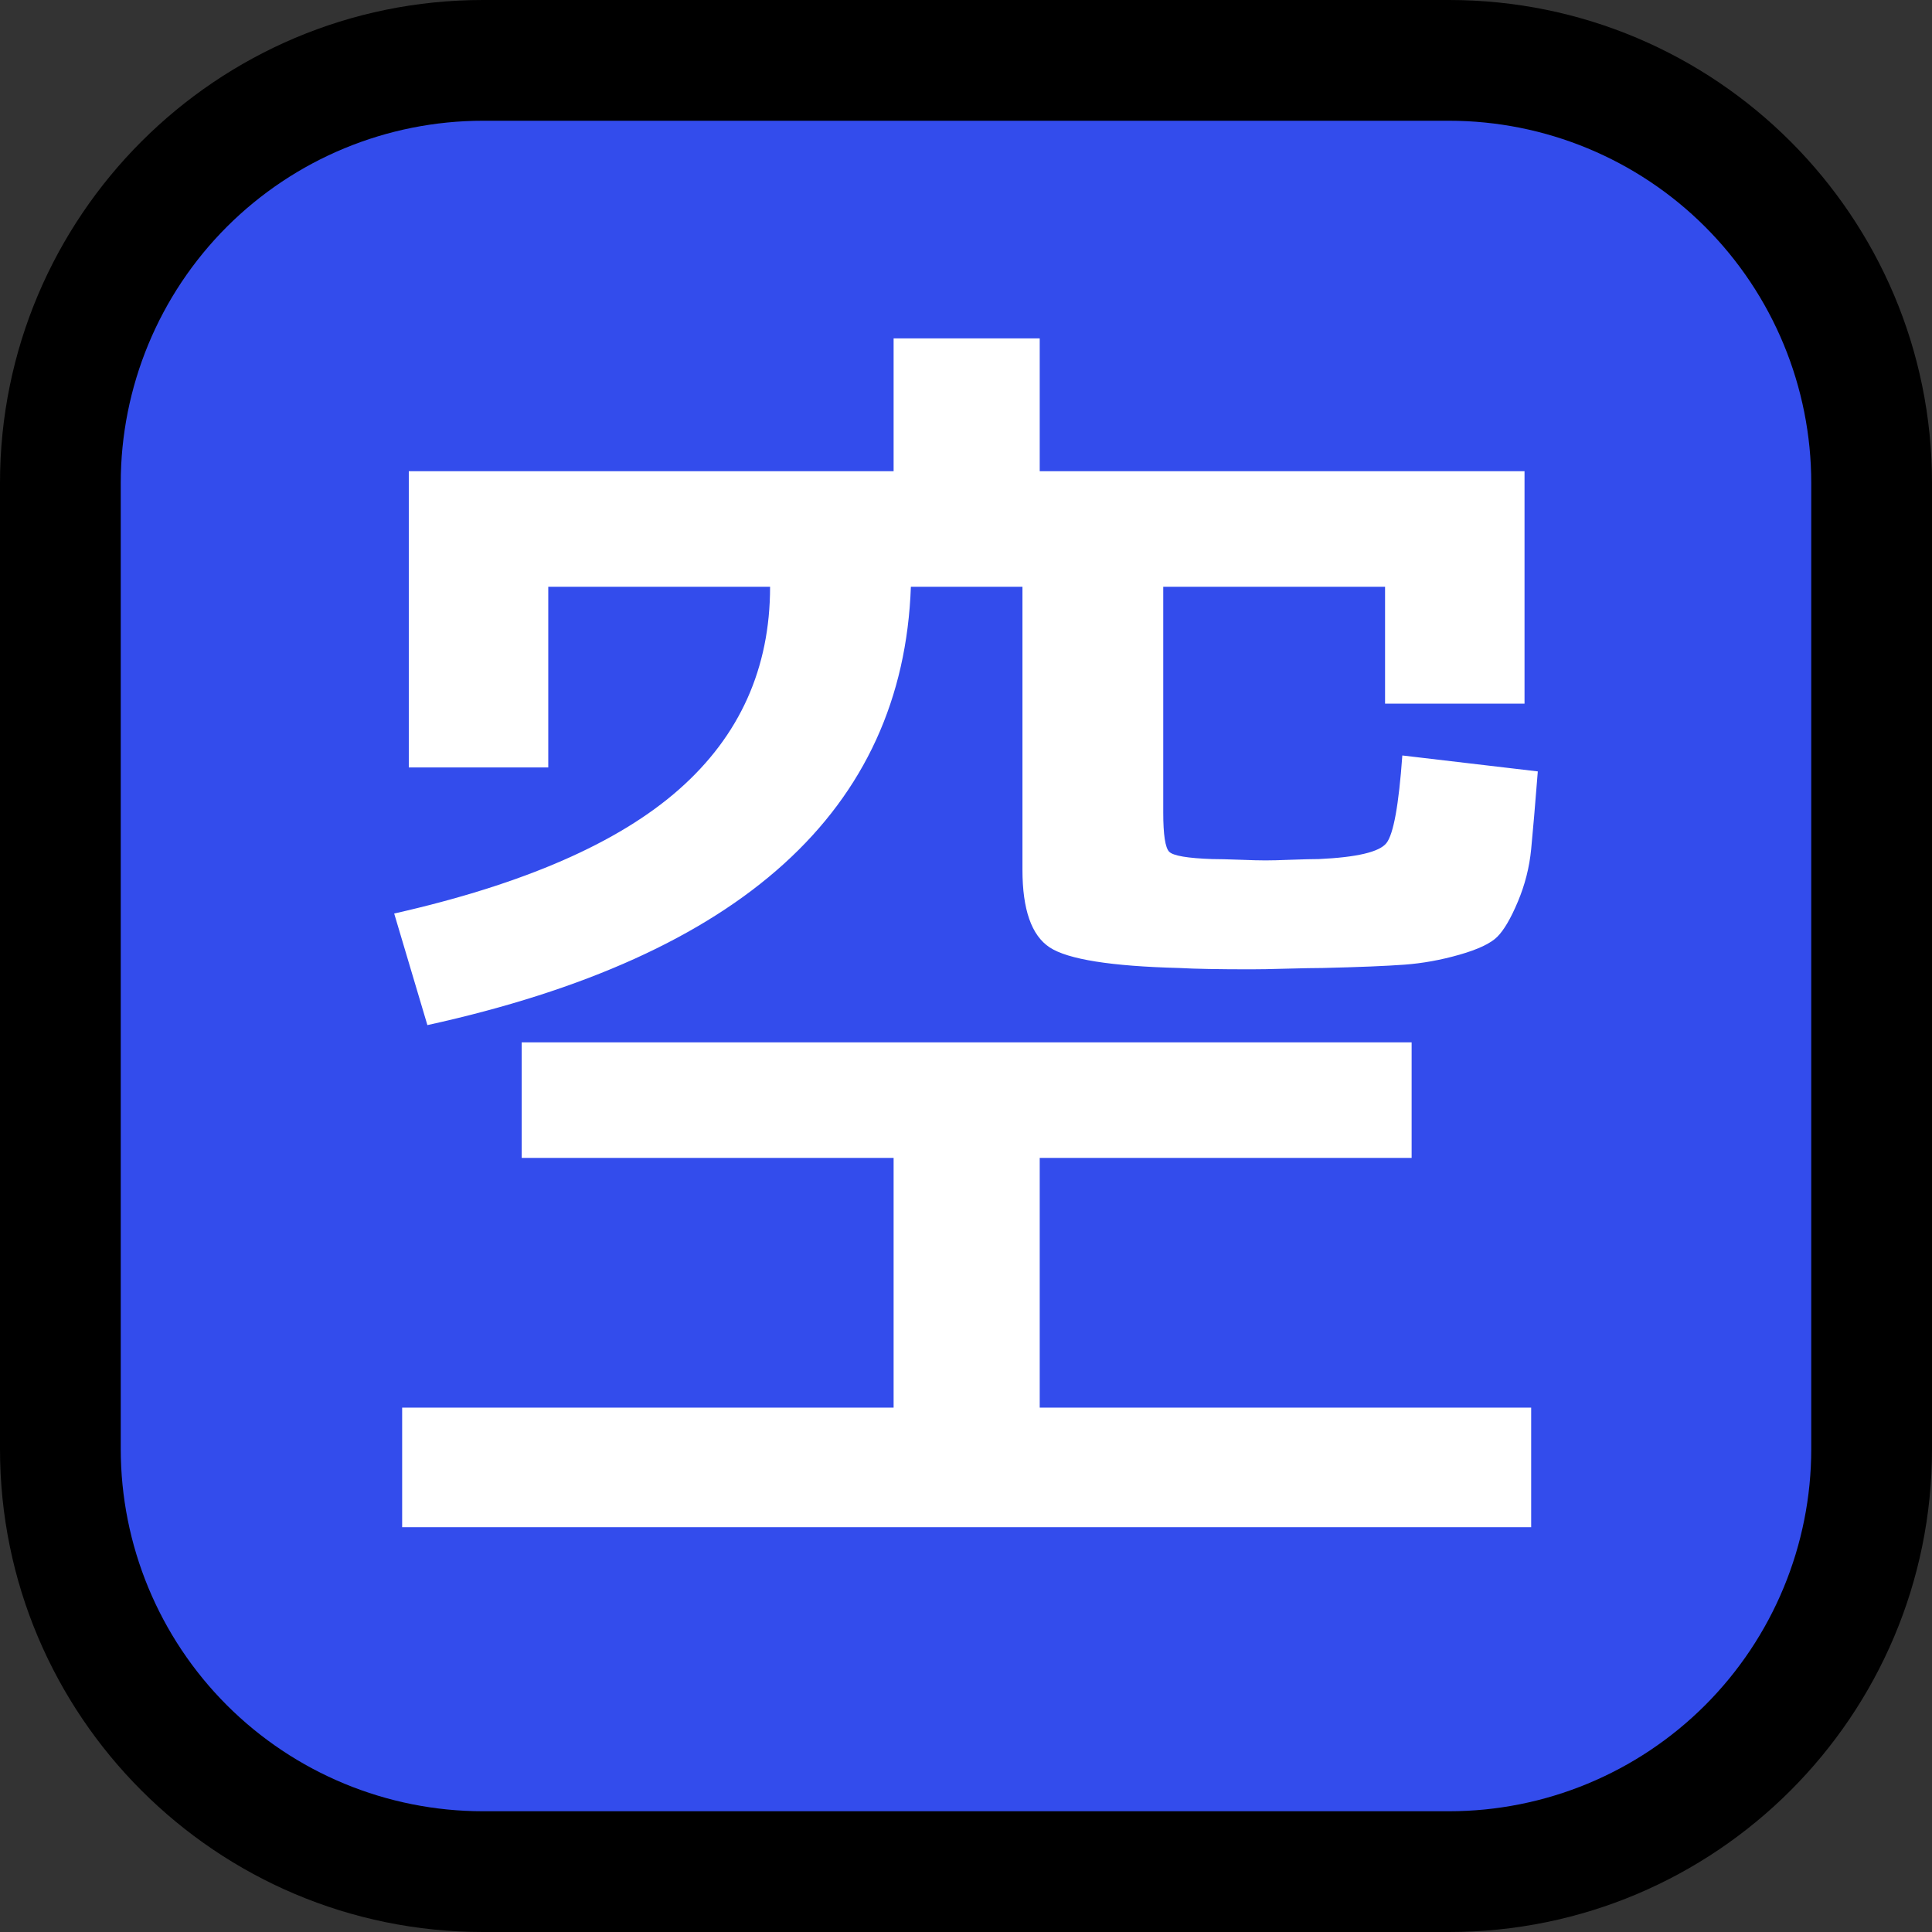 <?xml version="1.0" encoding="UTF-8" standalone="no"?><!DOCTYPE svg PUBLIC "-//W3C//DTD SVG 1.1//EN" "http://www.w3.org/Graphics/SVG/1.1/DTD/svg11.dtd"><svg width="100%" height="100%" viewBox="0 0 32 32" version="1.1" xmlns="http://www.w3.org/2000/svg" xmlns:xlink="http://www.w3.org/1999/xlink" xml:space="preserve" xmlns:serif="http://www.serif.com/" style="fill-rule:evenodd;clip-rule:evenodd;stroke-linejoin:round;stroke-miterlimit:1.414;">
<rect x="0" y="0" width="32" height="32" fill="#333333" stroke="none"/>
<rect id="vacancy" x="0" y="0" width="32" height="32" style="fill:none;"/><clipPath id="_clip1"><rect x="0" y="0" width="32" height="32"/></clipPath><g clip-path="url(#_clip1)"><g id="outline"><path d="M32,8c0,-4.418 -3.582,-8 -8,-8c-4.887,0 -11.113,0 -16,0c-4.418,0 -8,3.582 -8,8c0,4.887 0,11.113 0,16c0,4.418 3.582,8 8,8c4.887,0 11.113,0 16,0c4.418,0 8,-3.582 8,-8c0,-4.887 0,-11.113 0,-16Z"/></g><g id="emoji"><path d="M30,8c0,-1.591 -0.632,-3.117 -1.757,-4.243c-1.126,-1.125 -2.652,-1.757 -4.243,-1.757c-4.724,0 -11.276,0 -16,0c-1.591,0 -3.117,0.632 -4.243,1.757c-1.125,1.126 -1.757,2.652 -1.757,4.243c0,4.724 0,11.276 0,16c0,1.591 0.632,3.117 1.757,4.243c1.126,1.125 2.652,1.757 4.243,1.757c4.724,0 11.276,0 16,0c1.591,0 3.117,-0.632 4.243,-1.757c1.125,-1.126 1.757,-2.652 1.757,-4.243c0,-4.724 0,-11.276 0,-16Z" style="fill:#334cec;"/><path d="M21.907,16.033c-0.132,0 -0.33,0.004 -0.594,0.011c-0.264,0.008 -0.462,0.011 -0.594,0.011c-0.528,0 -0.924,-0.007 -1.188,-0.022c-1.129,-0.029 -1.844,-0.143 -2.145,-0.341c-0.301,-0.198 -0.451,-0.627 -0.451,-1.287l0,-4.686l-1.848,0c-0.132,3.696 -2.801,6.116 -8.008,7.26l-0.55,-1.848c2.141,-0.484 3.714,-1.169 4.719,-2.057c1.005,-0.887 1.507,-2.005 1.507,-3.355l-3.674,0l0,2.992l-2.31,0l0,-4.906l8.03,0l0,-2.2l2.42,0l0,2.2l8.03,0l0,3.85l-2.31,0l0,-1.936l-3.674,0l0,3.74c0,0.367 0.033,0.583 0.099,0.649c0.066,0.066 0.304,0.107 0.715,0.121c0.103,0 0.253,0.004 0.451,0.011c0.198,0.008 0.341,0.011 0.429,0.011c0.088,0 0.231,-0.003 0.429,-0.011c0.198,-0.007 0.348,-0.011 0.451,-0.011c0.631,-0.029 1.005,-0.117 1.122,-0.264c0.117,-0.146 0.205,-0.63 0.264,-1.452l2.244,0.264c-0.044,0.558 -0.081,0.987 -0.11,1.287c-0.029,0.301 -0.103,0.591 -0.22,0.869c-0.117,0.279 -0.231,0.473 -0.341,0.583c-0.11,0.11 -0.319,0.209 -0.627,0.297c-0.308,0.088 -0.612,0.143 -0.913,0.165c-0.301,0.022 -0.752,0.041 -1.353,0.055Zm-15.246,7.282l8.14,0l0,-4.136l-6.16,0l0,-1.914l14.74,0l0,1.914l-6.16,0l0,4.136l8.14,0l0,1.98l-18.7,0l0,-1.98Z" style="fill:#fff;fill-rule:nonzero;"/></g></g></svg>